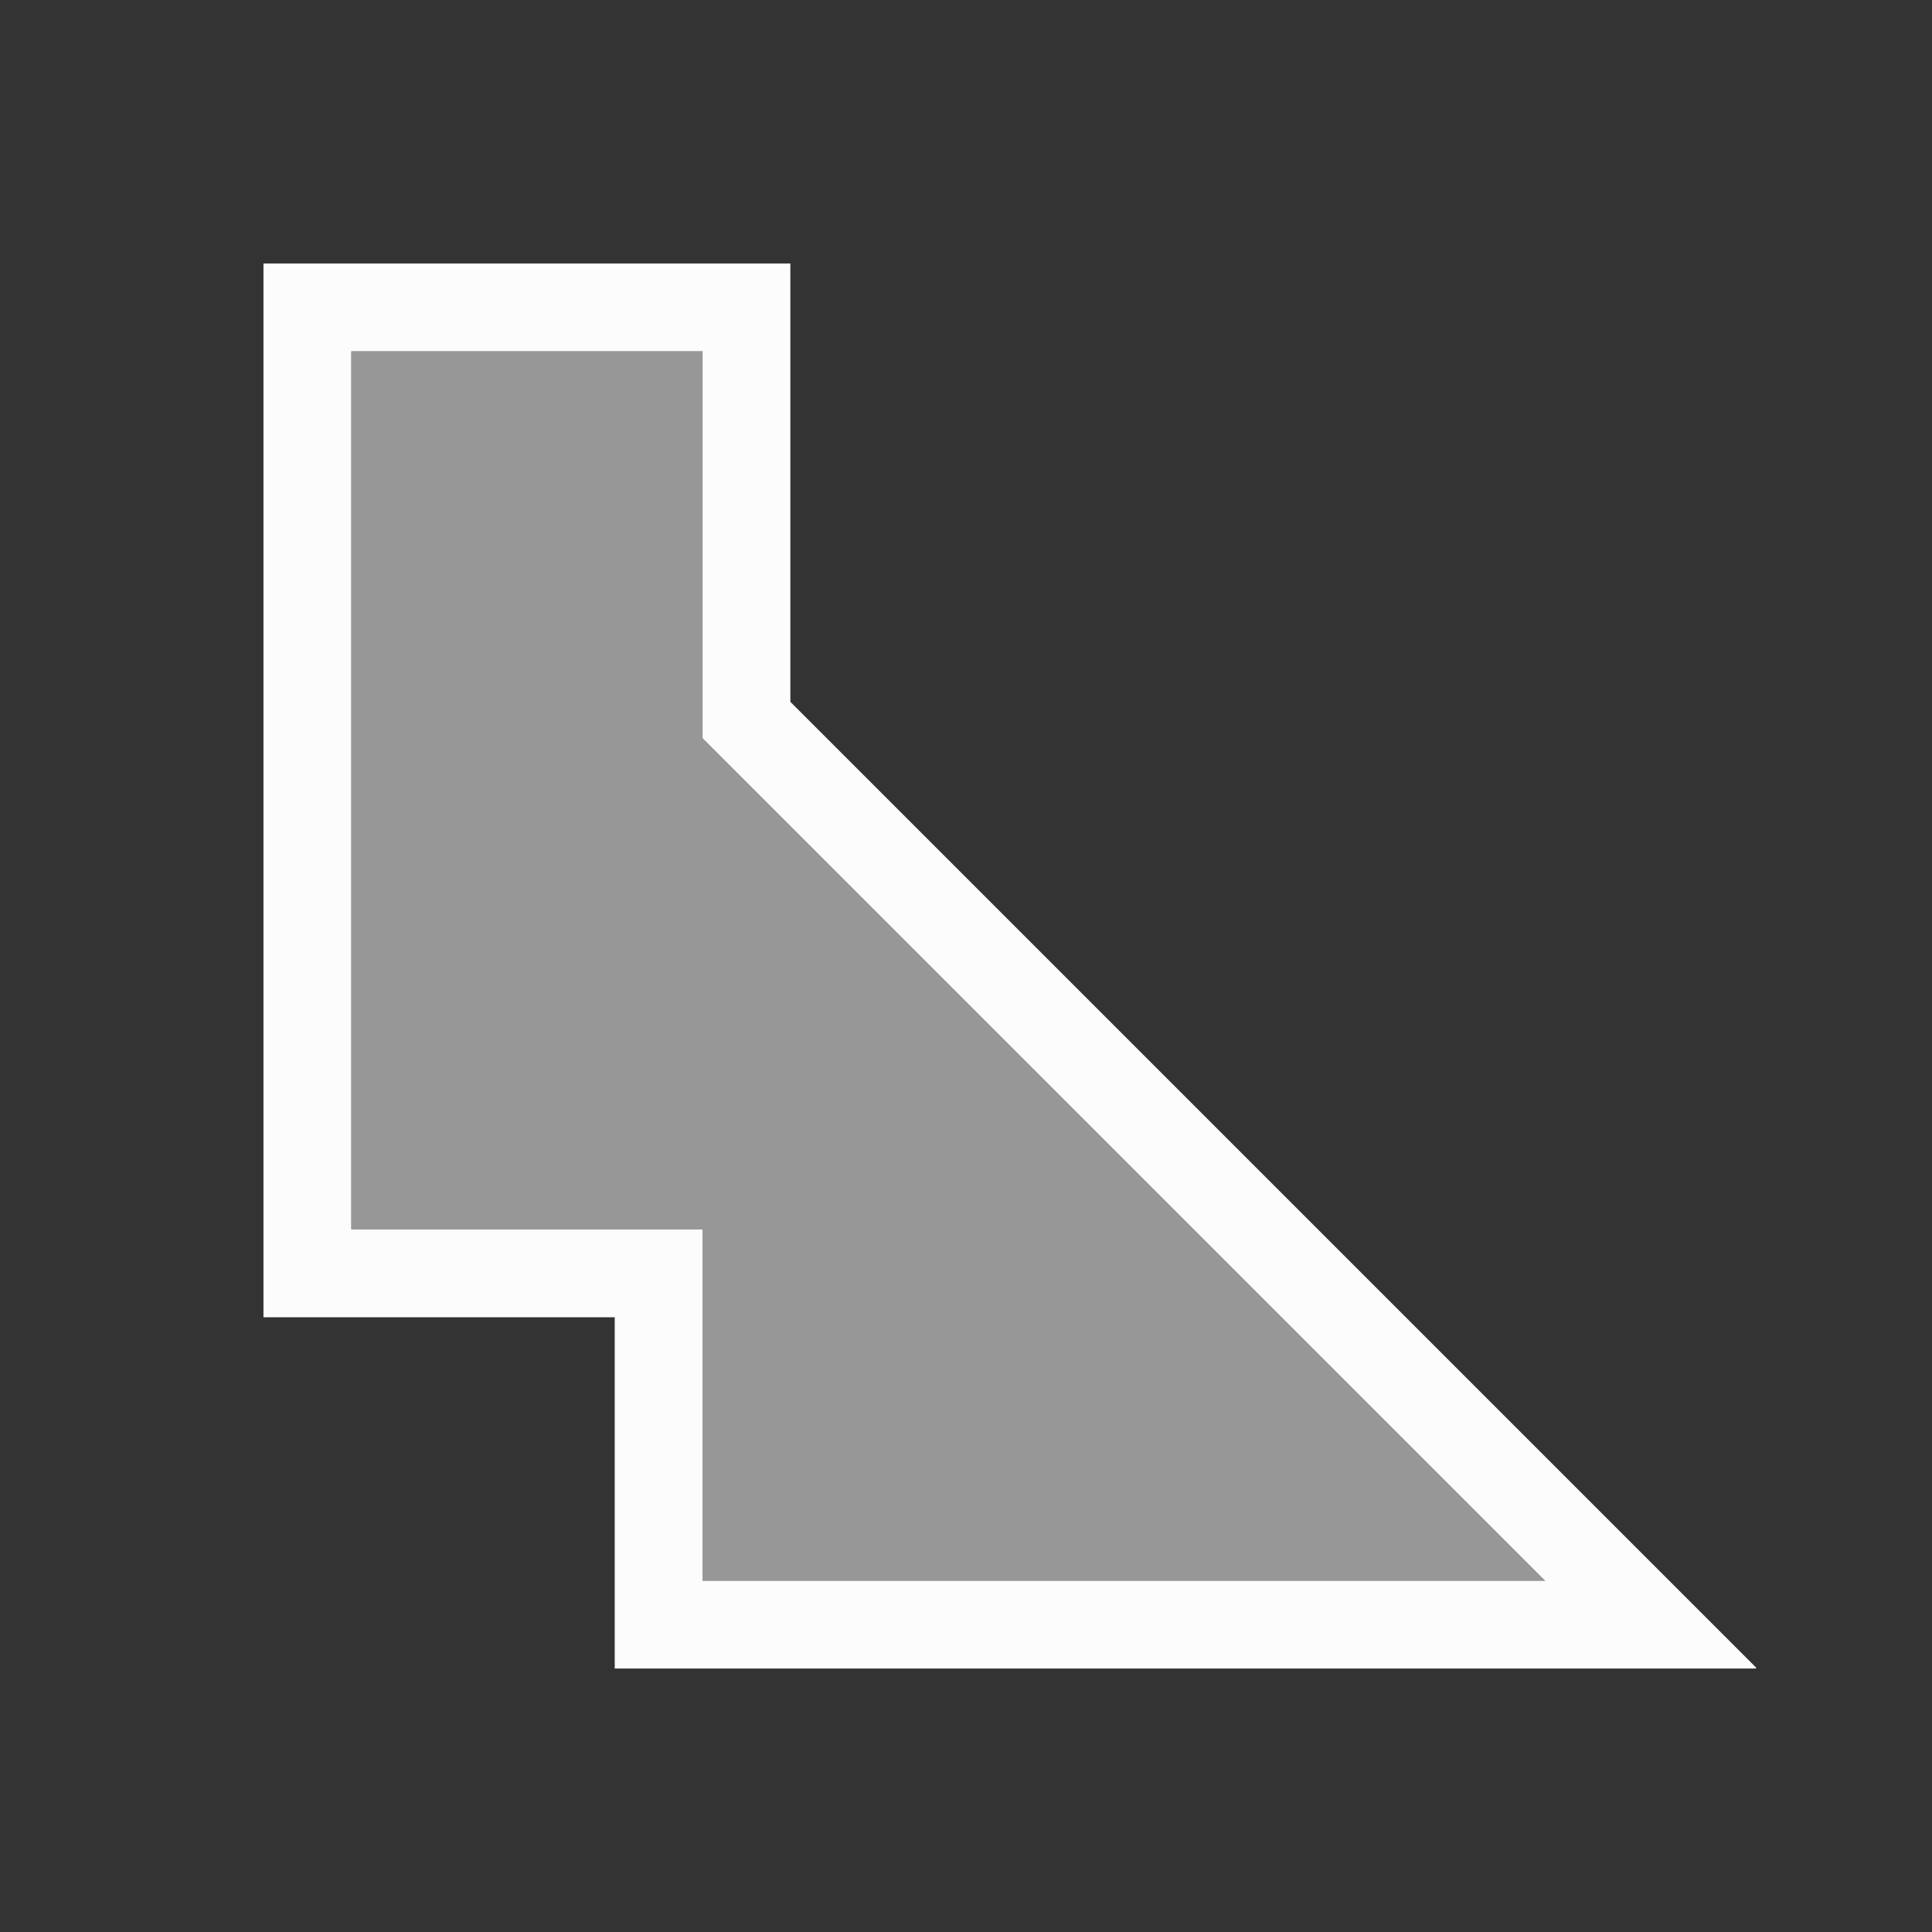 <?xml version="1.0" encoding="UTF-8"?>
<svg xmlns="http://www.w3.org/2000/svg" viewBox="0 0 22 22">
  <rect x="0" y="0" width="22" height="22" fill="#333333" stroke="none"/>
  <defs id="defs3051">
    <style type="text/css" id="current-color-scheme">.ColorScheme-Text { color: #fcfcfc; } </style>
  </defs>
 <path style="fill:currentColor;fill-opacity:1;stroke:none" d="M 3 3 L 3 4 L 3 14 L 3 15 L 7 15 L 7 19 L 8 19 L 19 19 L 19.992 19 L 20 18.992 L 11.707 10.699 L 9 7.992 L 9 4 L 9 3 L 4 3 L 3 3 z M 4 4 L 8 4 L 8 8 L 8 8.406 L 11 11.406 L 17.594 18 L 8 18 L 8 14 L 7 14 L 4 14 L 4 4 z " class="ColorScheme-Text"/>
 <path style="fill:currentColor;fill-opacity:0.5;stroke:none" d="m 568.879,625.648 -9.593,-9.593 0,-4.407 -4,0 0,10 4,0 0,4 z" class="ColorScheme-Text" transform="translate(-551.286,-607.648)"/>
</svg>
